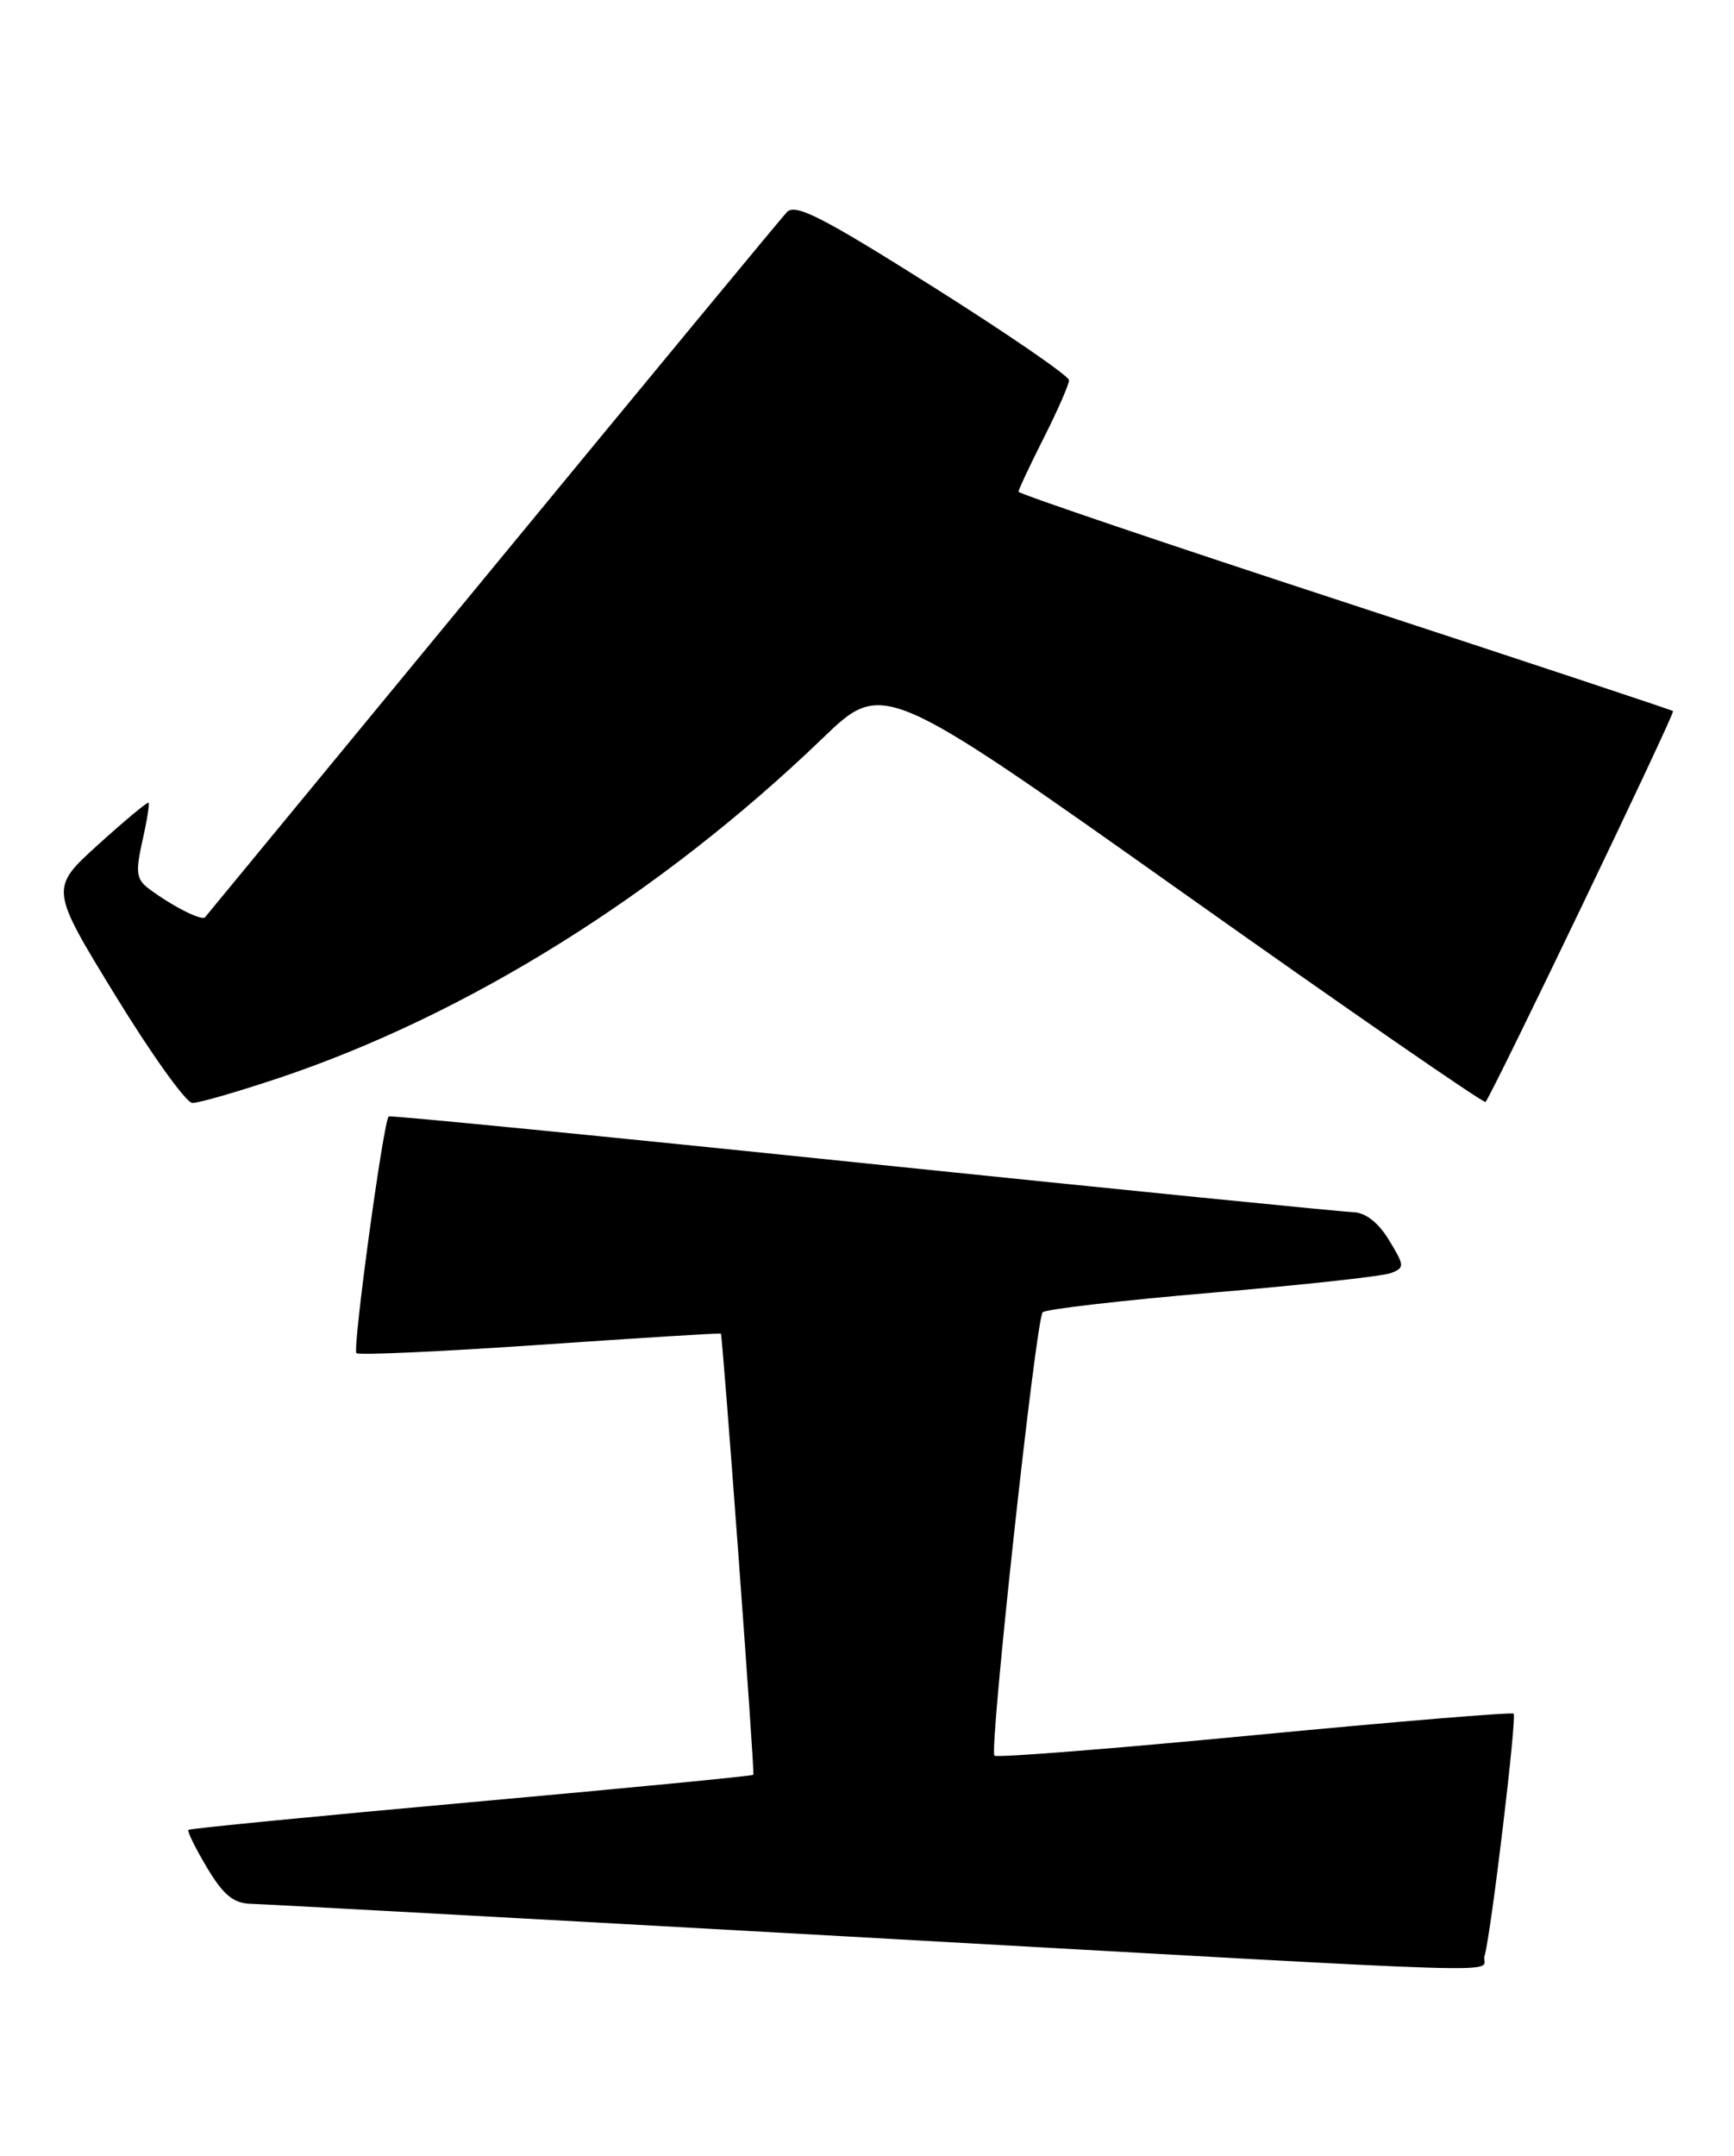 <?xml version="1.0" encoding="UTF-8" standalone="no"?>
<!DOCTYPE svg PUBLIC "-//W3C//DTD SVG 1.1//EN" "http://www.w3.org/Graphics/SVG/1.1/DTD/svg11.dtd" >
<svg xmlns="http://www.w3.org/2000/svg" xmlns:xlink="http://www.w3.org/1999/xlink" version="1.1" viewBox="0 0 206 256">
 <g >
 <path fill="currentColor"
d=" M 176.37 232.25 C 177.15 229.54 180.22 203.89 179.82 203.49 C 179.62 203.29 165.77 204.44 149.04 206.04 C 132.32 207.65 118.41 208.74 118.14 208.48 C 117.49 207.83 123.06 156.69 123.87 155.83 C 124.22 155.46 133.28 154.42 144.00 153.50 C 154.72 152.59 164.29 151.55 165.25 151.17 C 166.89 150.54 166.87 150.30 165.01 147.25 C 163.75 145.17 162.21 143.98 160.76 143.94 C 159.52 143.91 133.30 141.29 102.50 138.11 C 71.70 134.92 46.35 132.43 46.18 132.57 C 45.56 133.03 41.86 160.19 42.34 160.68 C 42.61 160.94 52.43 160.50 64.16 159.69 C 75.90 158.88 85.56 158.28 85.64 158.36 C 85.85 158.59 89.68 210.47 89.50 210.75 C 89.41 210.89 74.33 212.35 56.00 214.00 C 37.67 215.65 22.54 217.13 22.38 217.29 C 22.22 217.45 23.22 219.47 24.60 221.79 C 26.53 225.02 27.74 226.02 29.81 226.07 C 31.29 226.11 63.10 227.85 100.50 229.94 C 184.28 234.63 175.76 234.37 176.37 232.25 Z  M 33.13 128.01 C 55.54 120.50 78.46 106.19 97.70 87.69 C 104.90 80.76 104.90 80.76 140.51 105.99 C 160.09 119.87 176.28 131.05 176.48 130.85 C 177.20 130.13 199.02 84.68 198.76 84.44 C 198.62 84.31 181.06 78.49 159.75 71.51 C 138.44 64.54 121.00 58.63 121.00 58.39 C 121.00 58.14 122.35 55.27 124.00 52.00 C 125.65 48.73 127.00 45.65 127.00 45.15 C 127.00 44.65 119.73 39.66 110.85 34.06 C 97.72 25.78 94.47 24.12 93.48 25.19 C 92.81 25.91 77.06 44.95 58.49 67.50 C 39.91 90.05 24.55 108.69 24.36 108.92 C 23.96 109.38 20.49 107.62 17.72 105.56 C 16.20 104.43 16.08 103.61 16.91 99.89 C 17.45 97.51 17.78 95.45 17.65 95.32 C 17.52 95.19 14.83 97.43 11.67 100.29 C 5.92 105.50 5.92 105.50 13.71 118.22 C 18.00 125.22 22.11 130.96 22.85 130.97 C 23.60 130.99 28.22 129.65 33.13 128.01 Z "/>
</g>
</svg>